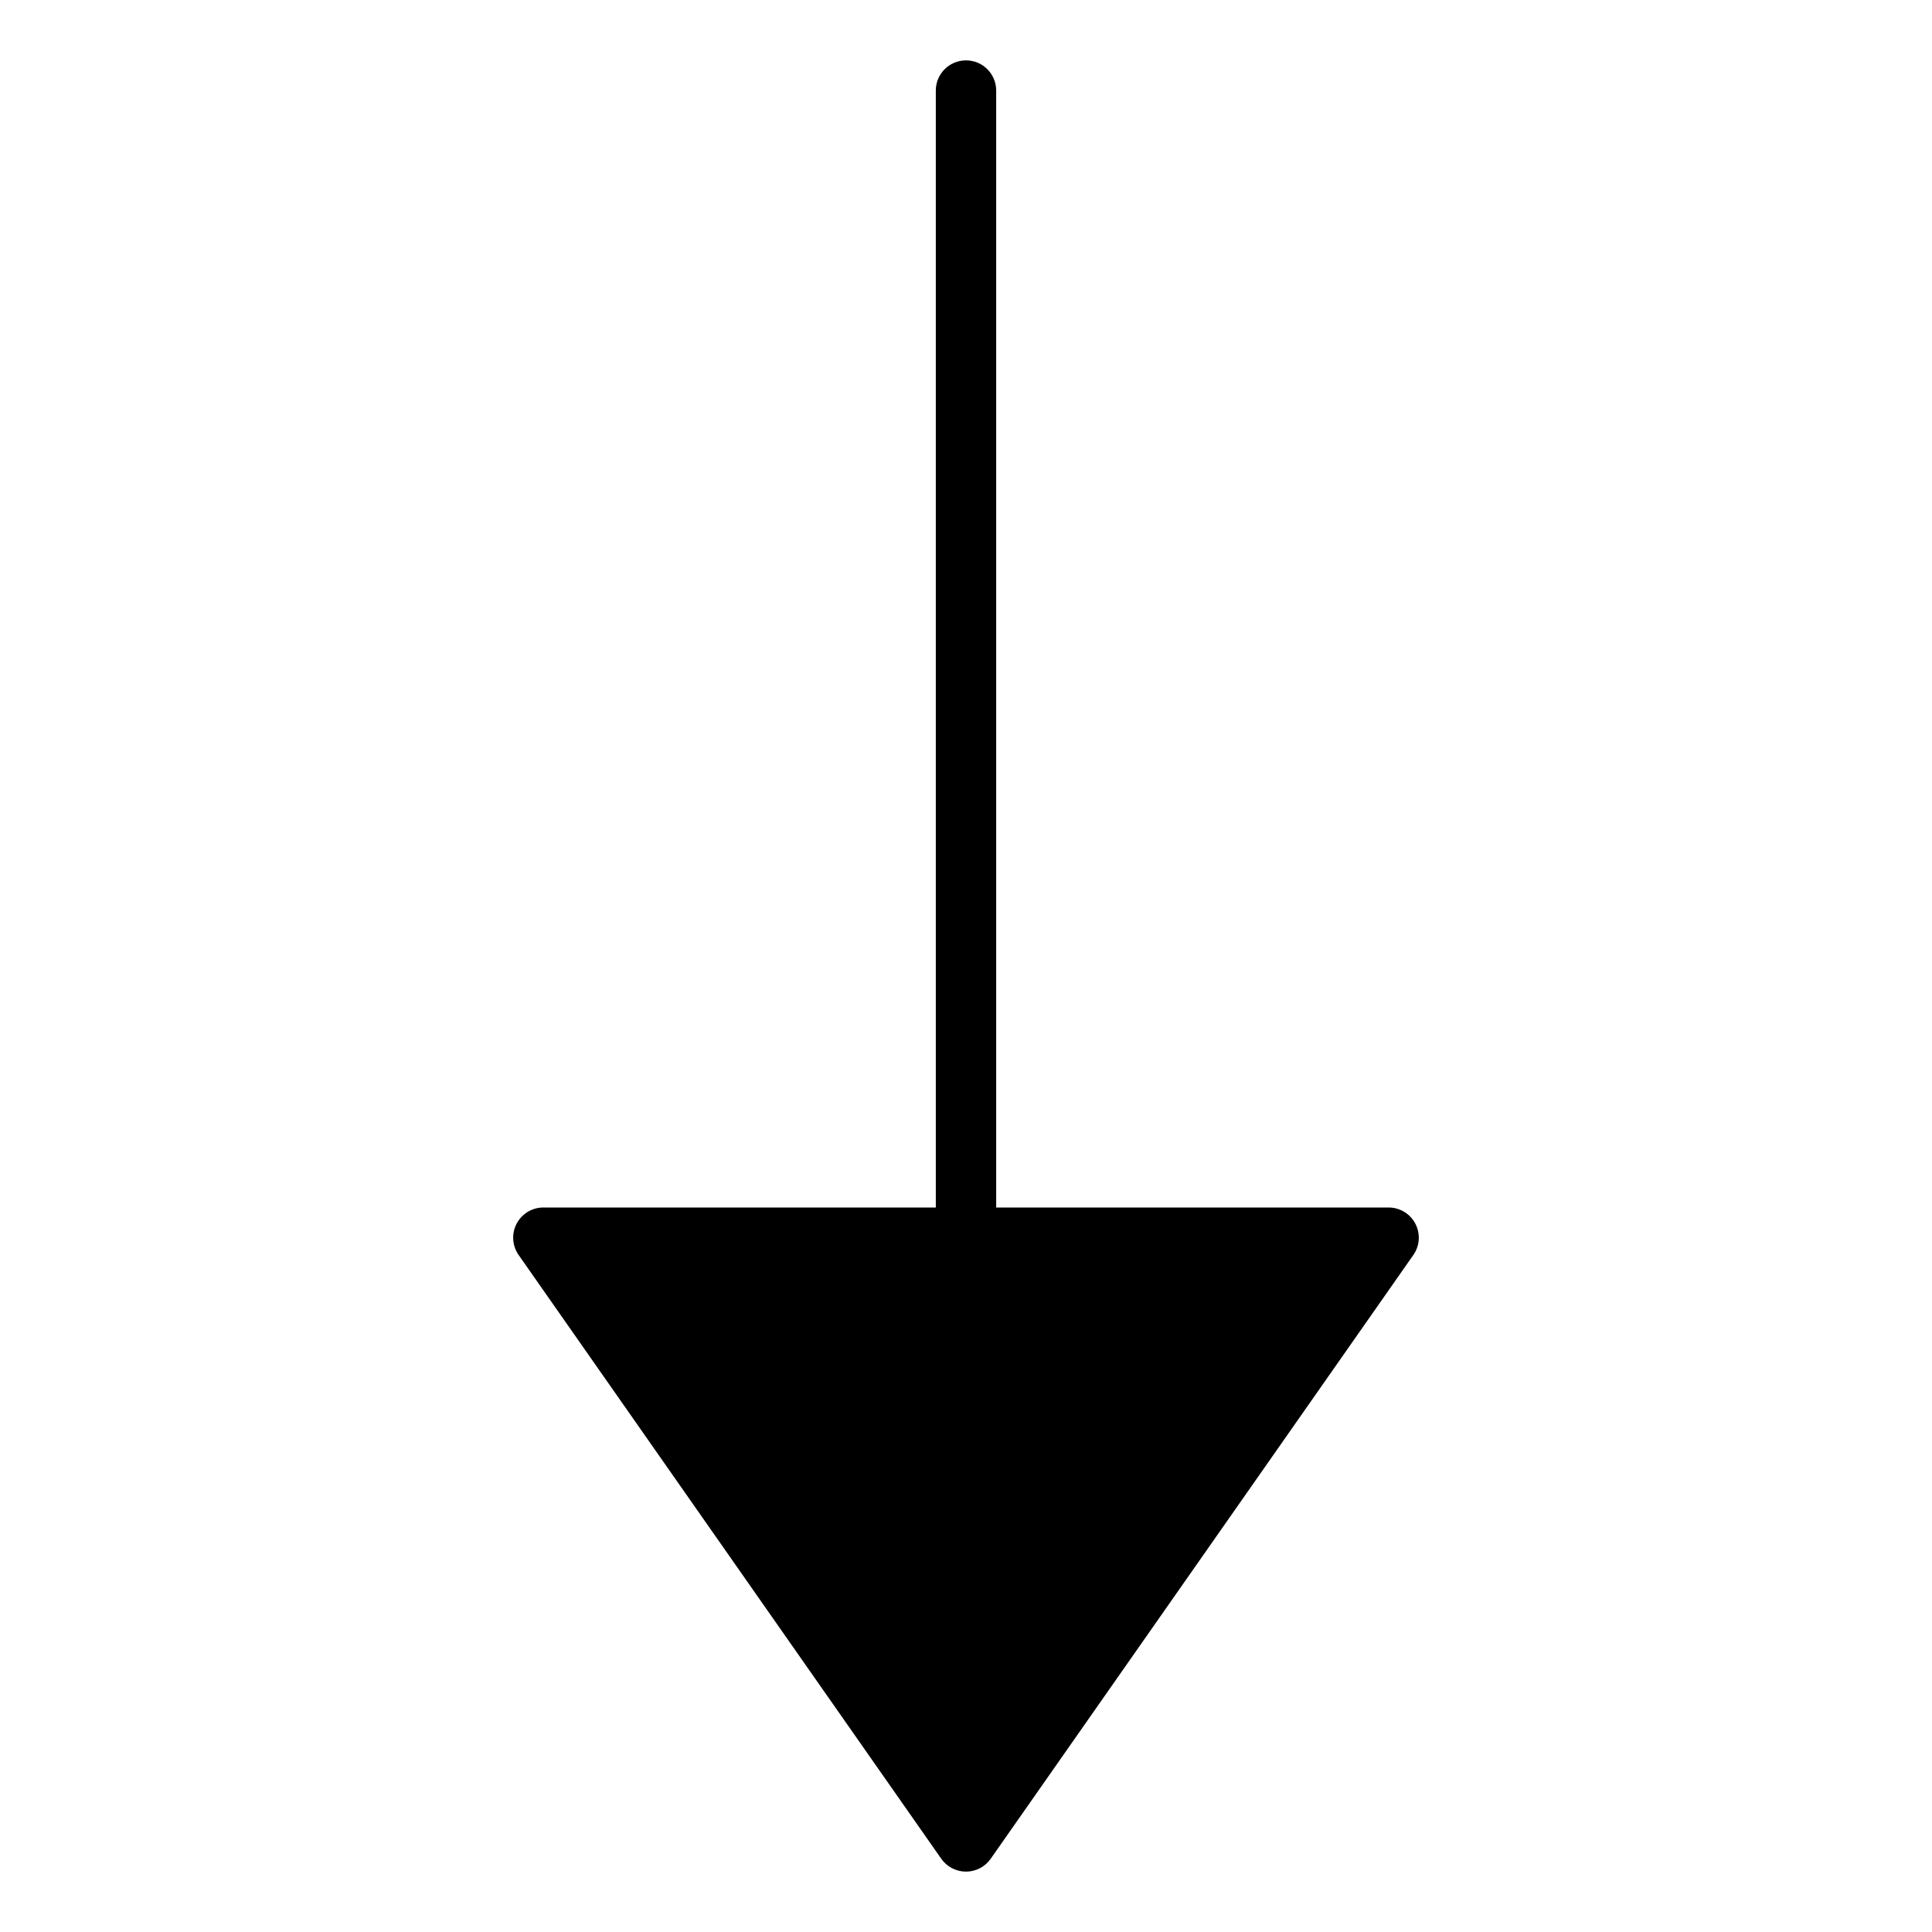 <?xml version="1.0" encoding="utf-8"?>
<!-- Generator: Adobe Illustrator 19.2.1, SVG Export Plug-In . SVG Version: 6.00 Build 0)  -->
<!DOCTYPE svg PUBLIC "-//W3C//DTD SVG 1.1//EN" "http://www.w3.org/Graphics/SVG/1.1/DTD/svg11.dtd">
<svg version="1.1" id="Layer_1" xmlns="http://www.w3.org/2000/svg" xmlns:xlink="http://www.w3.org/1999/xlink" x="0px" y="0px"
	 width="64px" height="64px" viewBox="0 0 64 64" enable-background="new 0 0 64 64" xml:space="preserve">
<path d="M32,2c-0.553,0-1,0.448-1,1v37H18c-0.373,0-0.715,0.208-0.887,0.538c-0.173,0.331-0.146,0.73,0.067,1.035l14,20
	C31.368,61.841,31.674,62,32,62s0.632-0.159,0.819-0.427l14-20c0.214-0.305,0.24-0.704,0.067-1.035C46.715,40.208,46.373,40,46,40
	H33V3C33,2.448,32.553,2,32,2z"/>
</svg>
